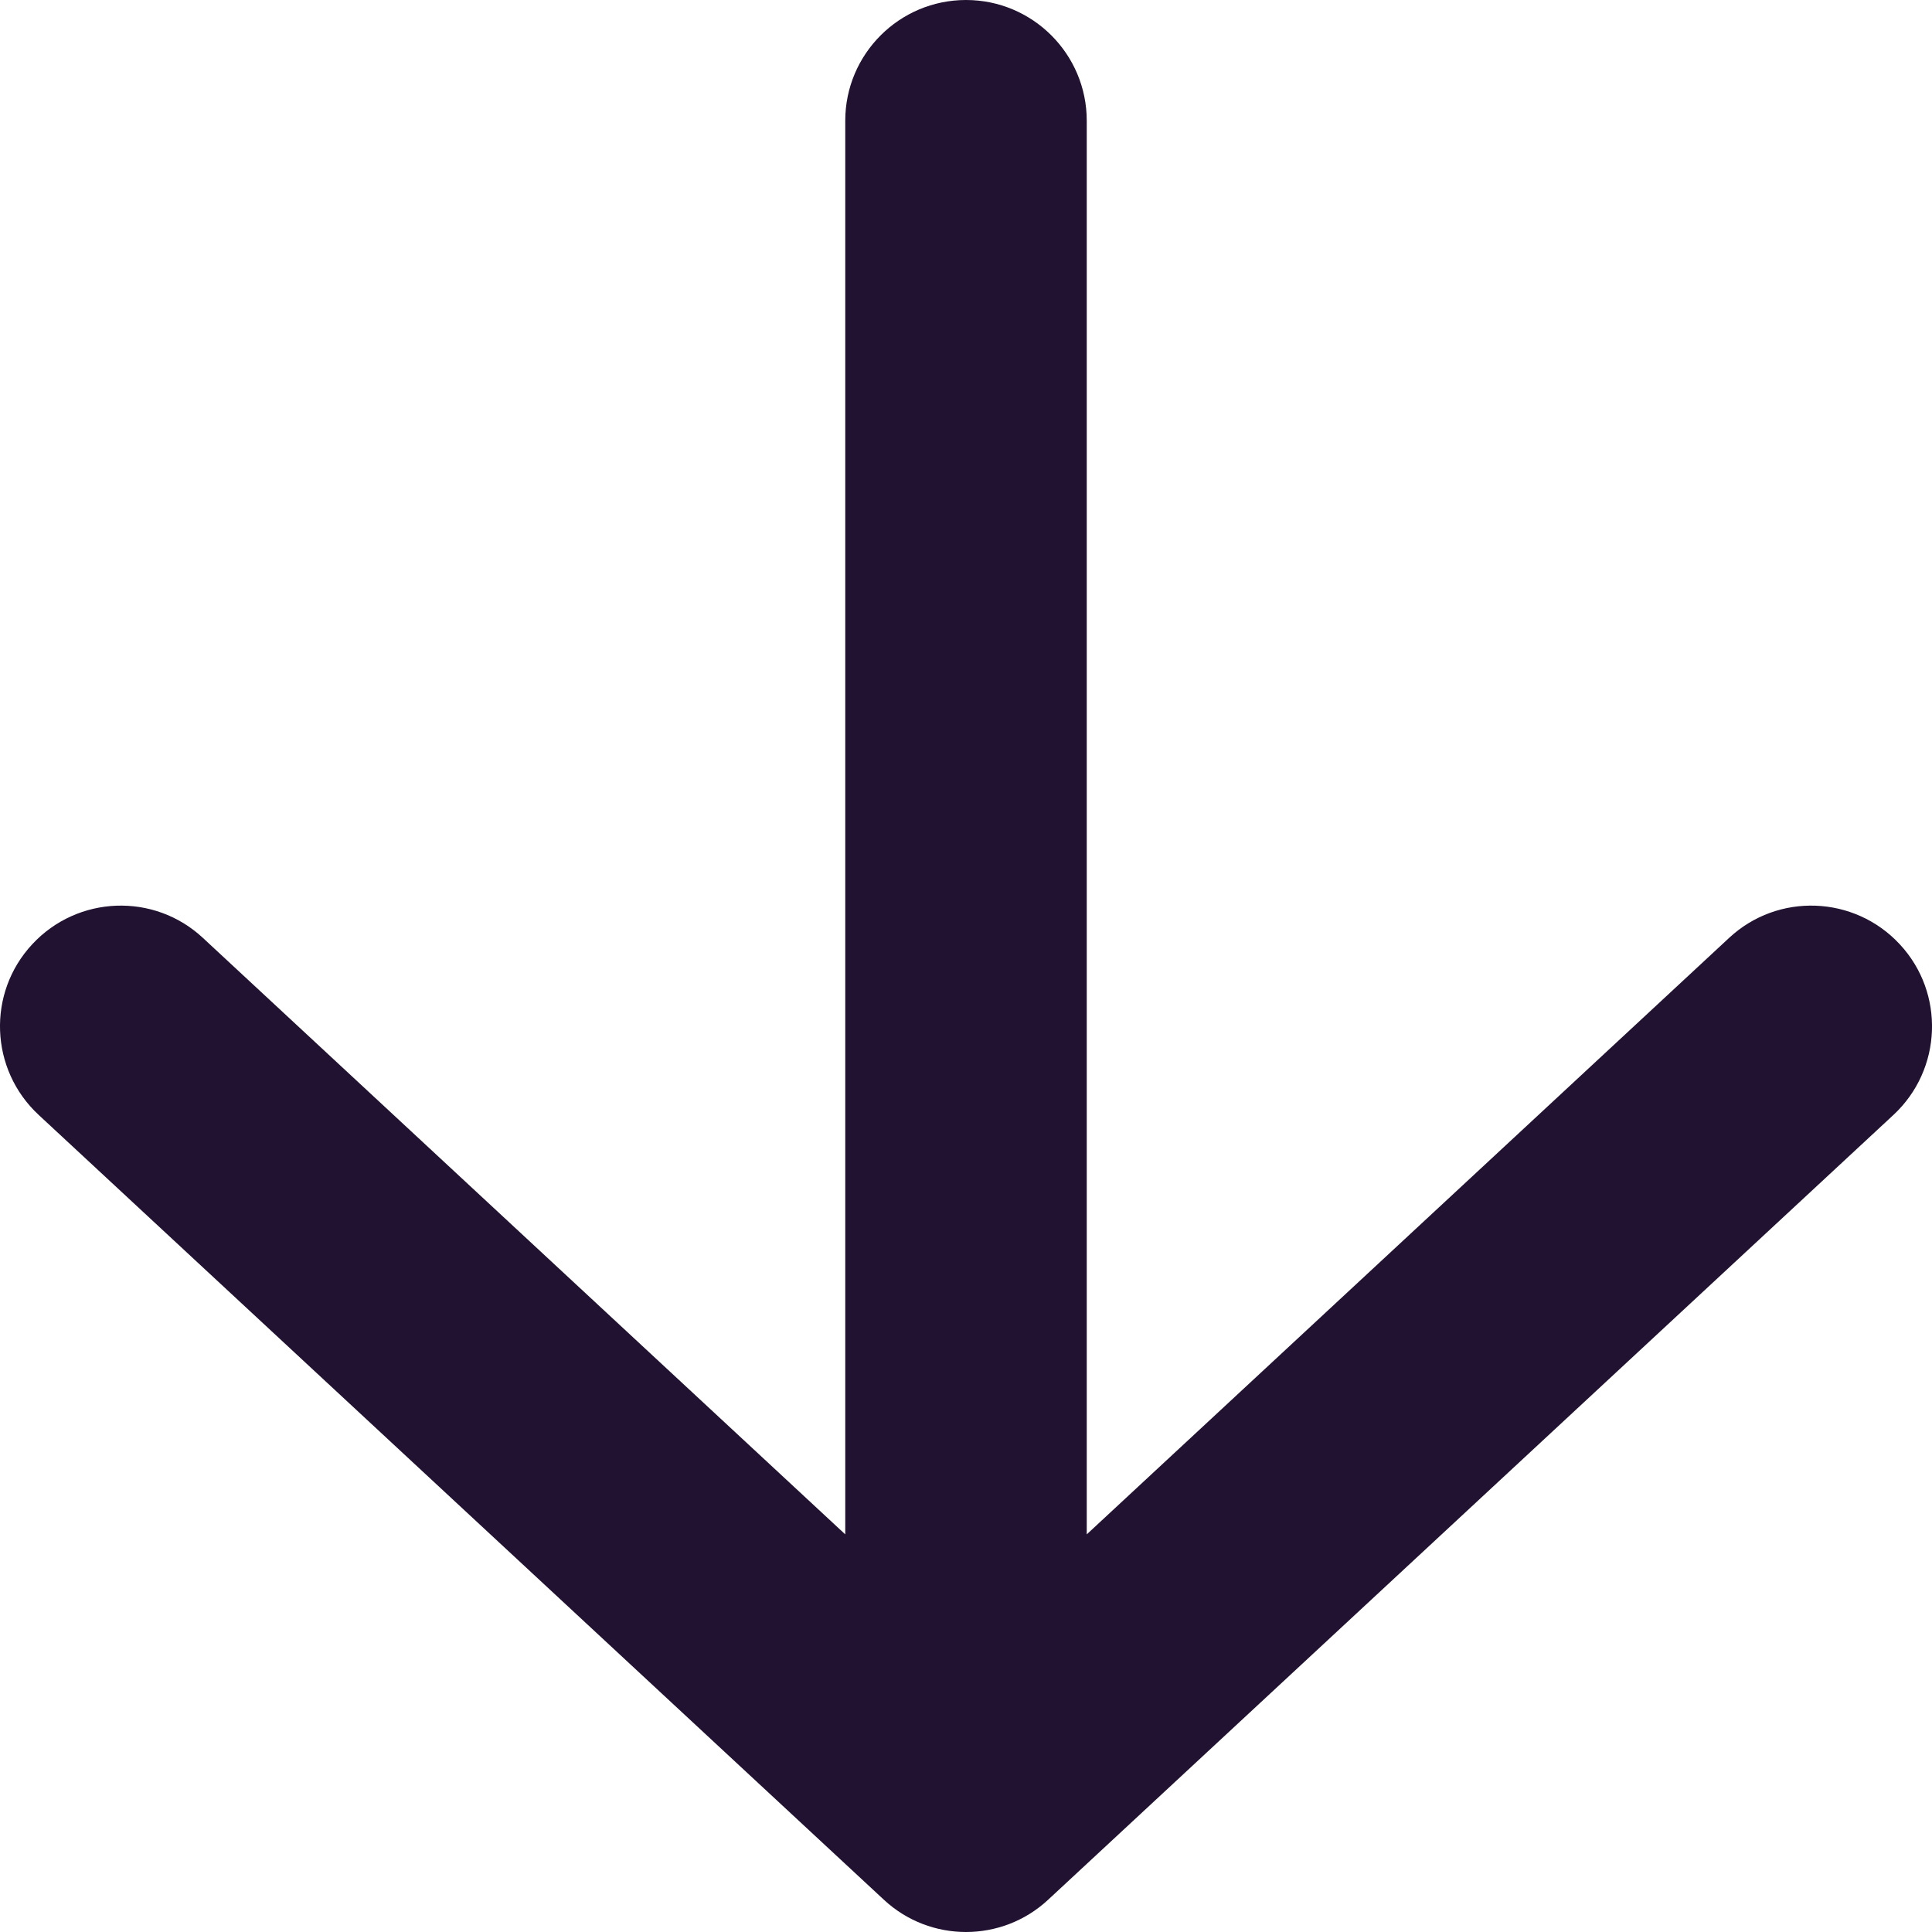 <svg width="16" height="16" viewBox="0 0 16 16" fill="none" xmlns="http://www.w3.org/2000/svg">
<path fill-rule="evenodd" clip-rule="evenodd" d="M0.267 7.82C0.643 7.415 1.276 7.391 1.68 7.767L7 12.707L7 1C7 0.448 7.448 -3.2555e-07 8 -3.49691e-07C8.552 -3.73832e-07 9 0.448 9 1L9 12.707L14.32 7.767C14.724 7.391 15.357 7.415 15.733 7.82C16.109 8.224 16.085 8.857 15.681 9.233L8.68 15.733C8.297 16.089 7.703 16.089 7.32 15.733L0.32 9.233C-0.085 8.857 -0.109 8.224 0.267 7.82Z" fill="#201230"/>
</svg>
